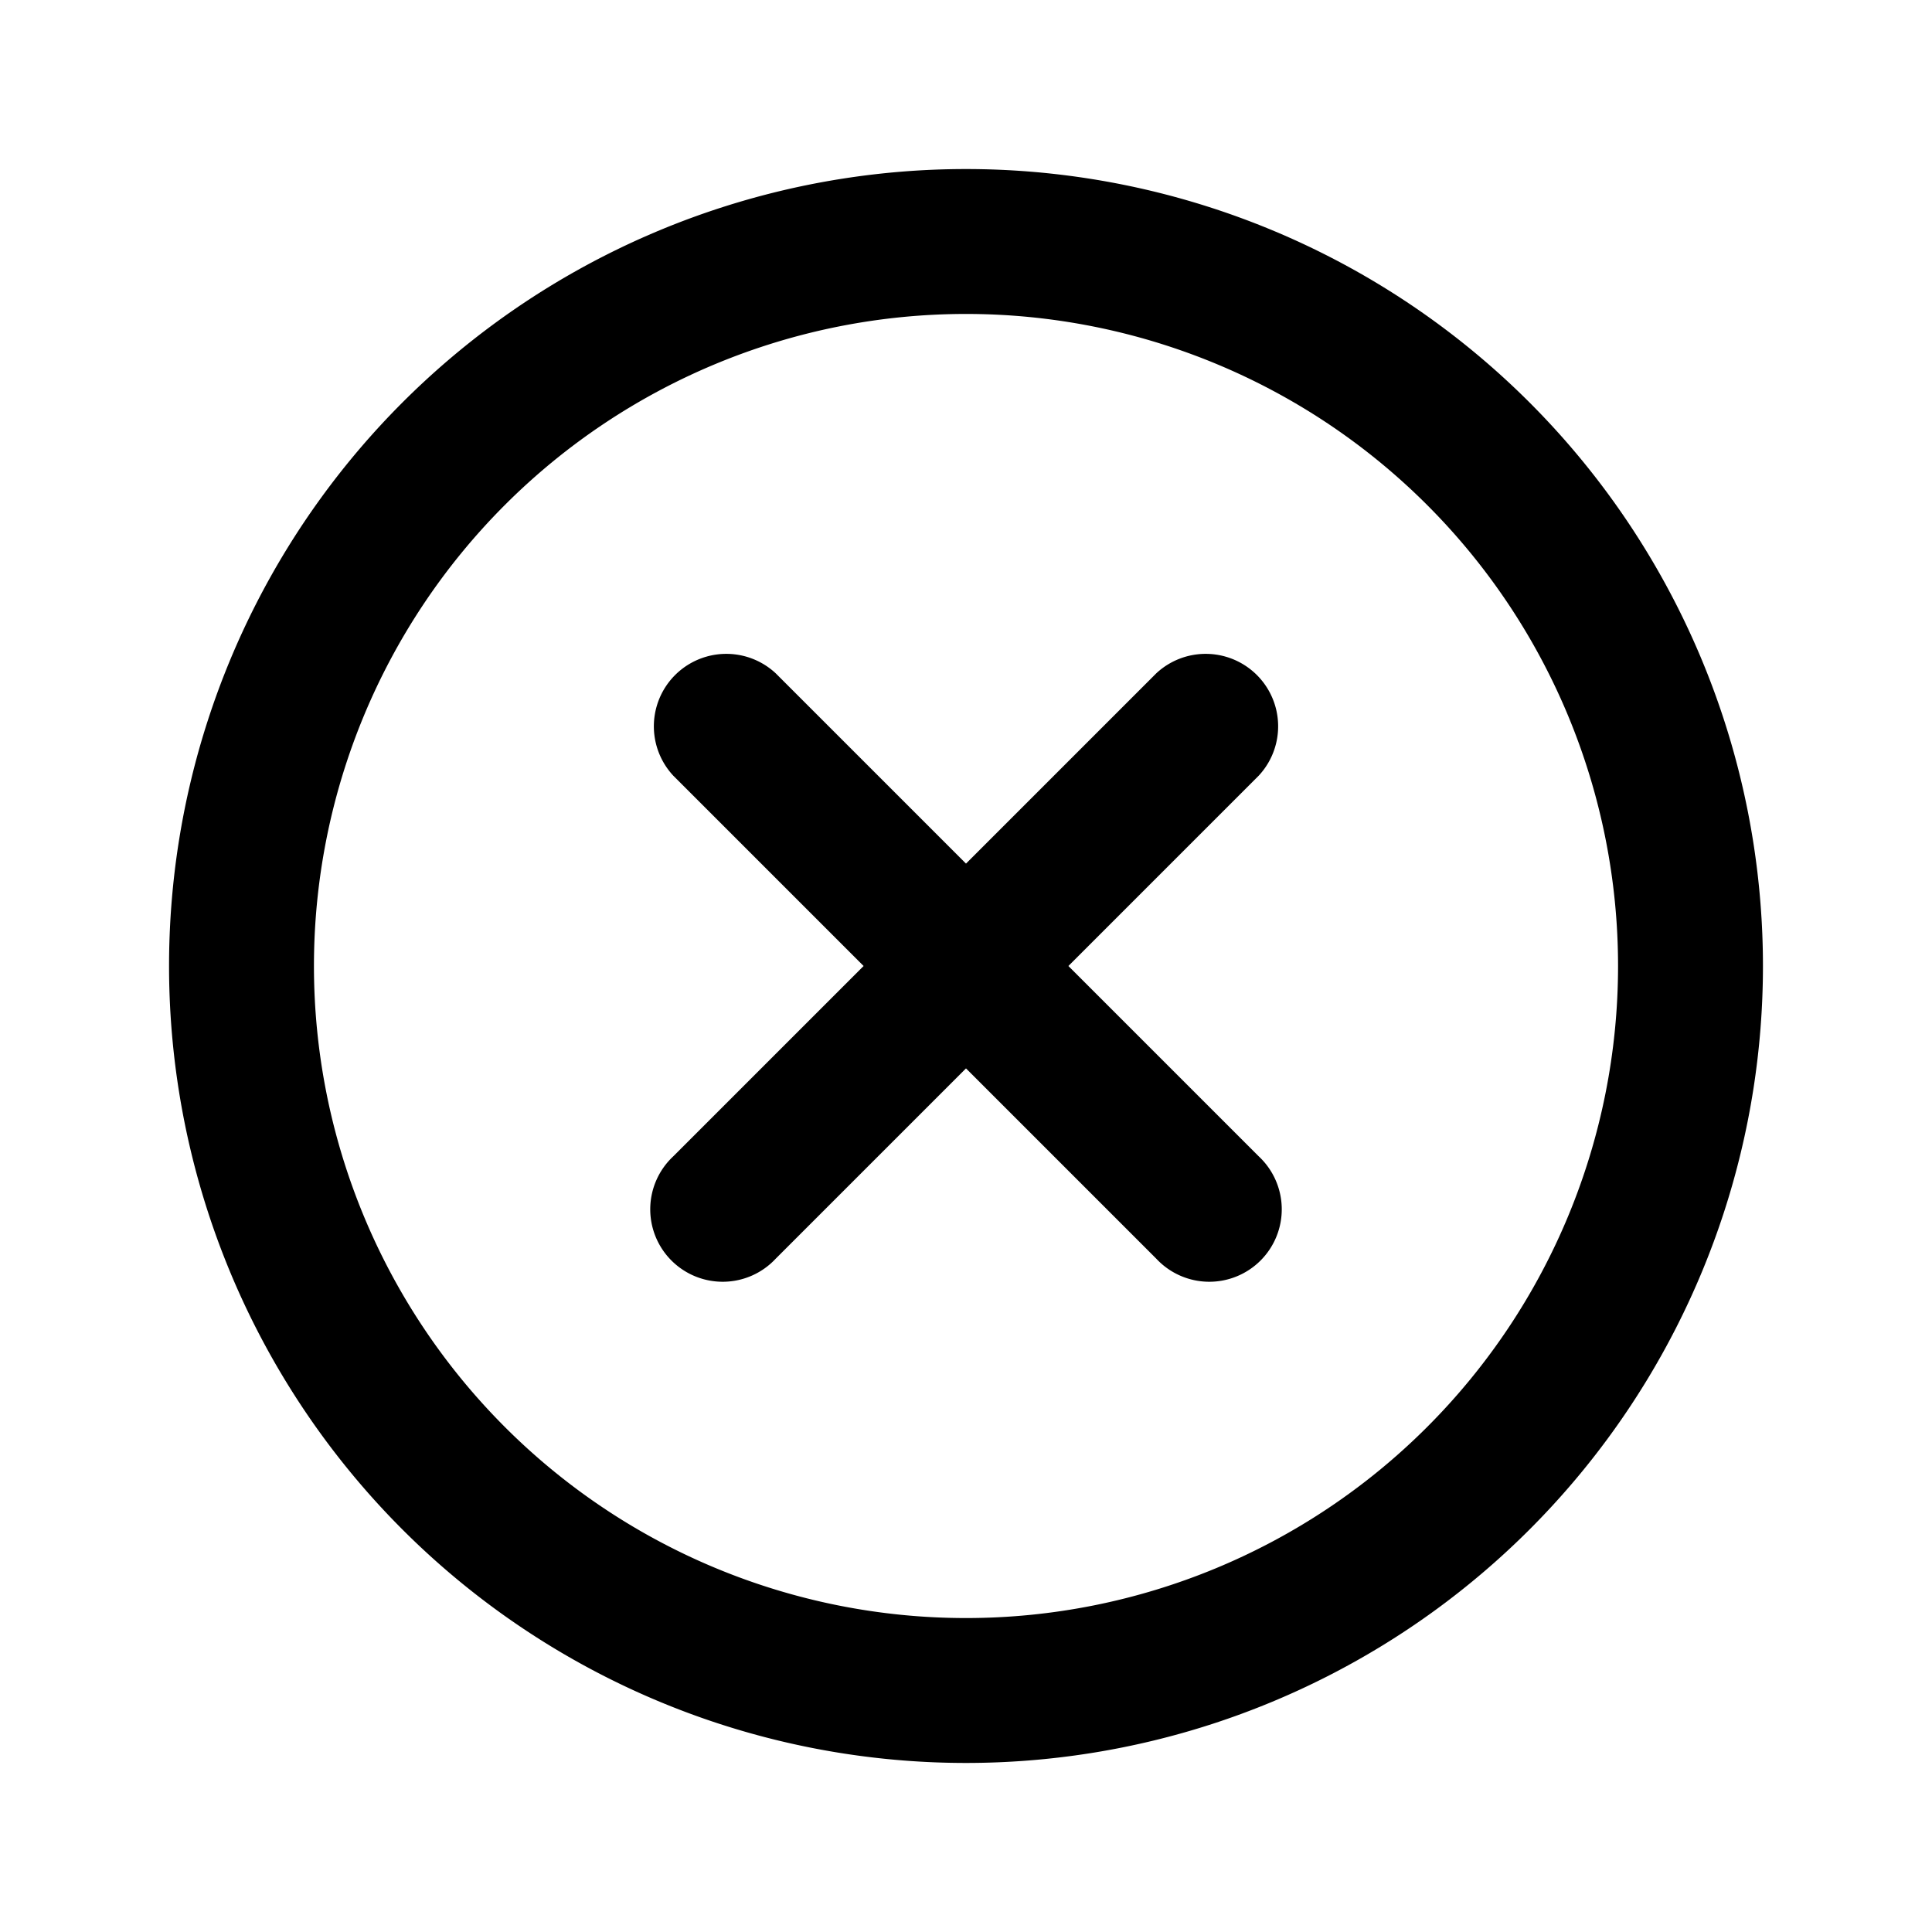 <svg xmlns="http://www.w3.org/2000/svg" viewBox="0 0 20 20">
  <path fill-rule="evenodd" d="M3.25 10a6.75 6.75 0 1 1 13.5 0 6.75 6.75 0 0 1-13.5 0ZM10 1.75a8.25 8.25 0 1 0 0 16.5 8.25 8.25 0 0 0 0-16.5ZM8.03 6.97a.75.75 0 0 0-1.06 1.06L8.94 10l-1.97 1.97a.75.75 0 1 0 1.06 1.06L10 11.06l1.97 1.97a.75.75 0 1 0 1.06-1.06L11.06 10l1.97-1.97a.75.75 0 0 0-1.06-1.06L10 8.94 8.03 6.97Z"/>
</svg>
